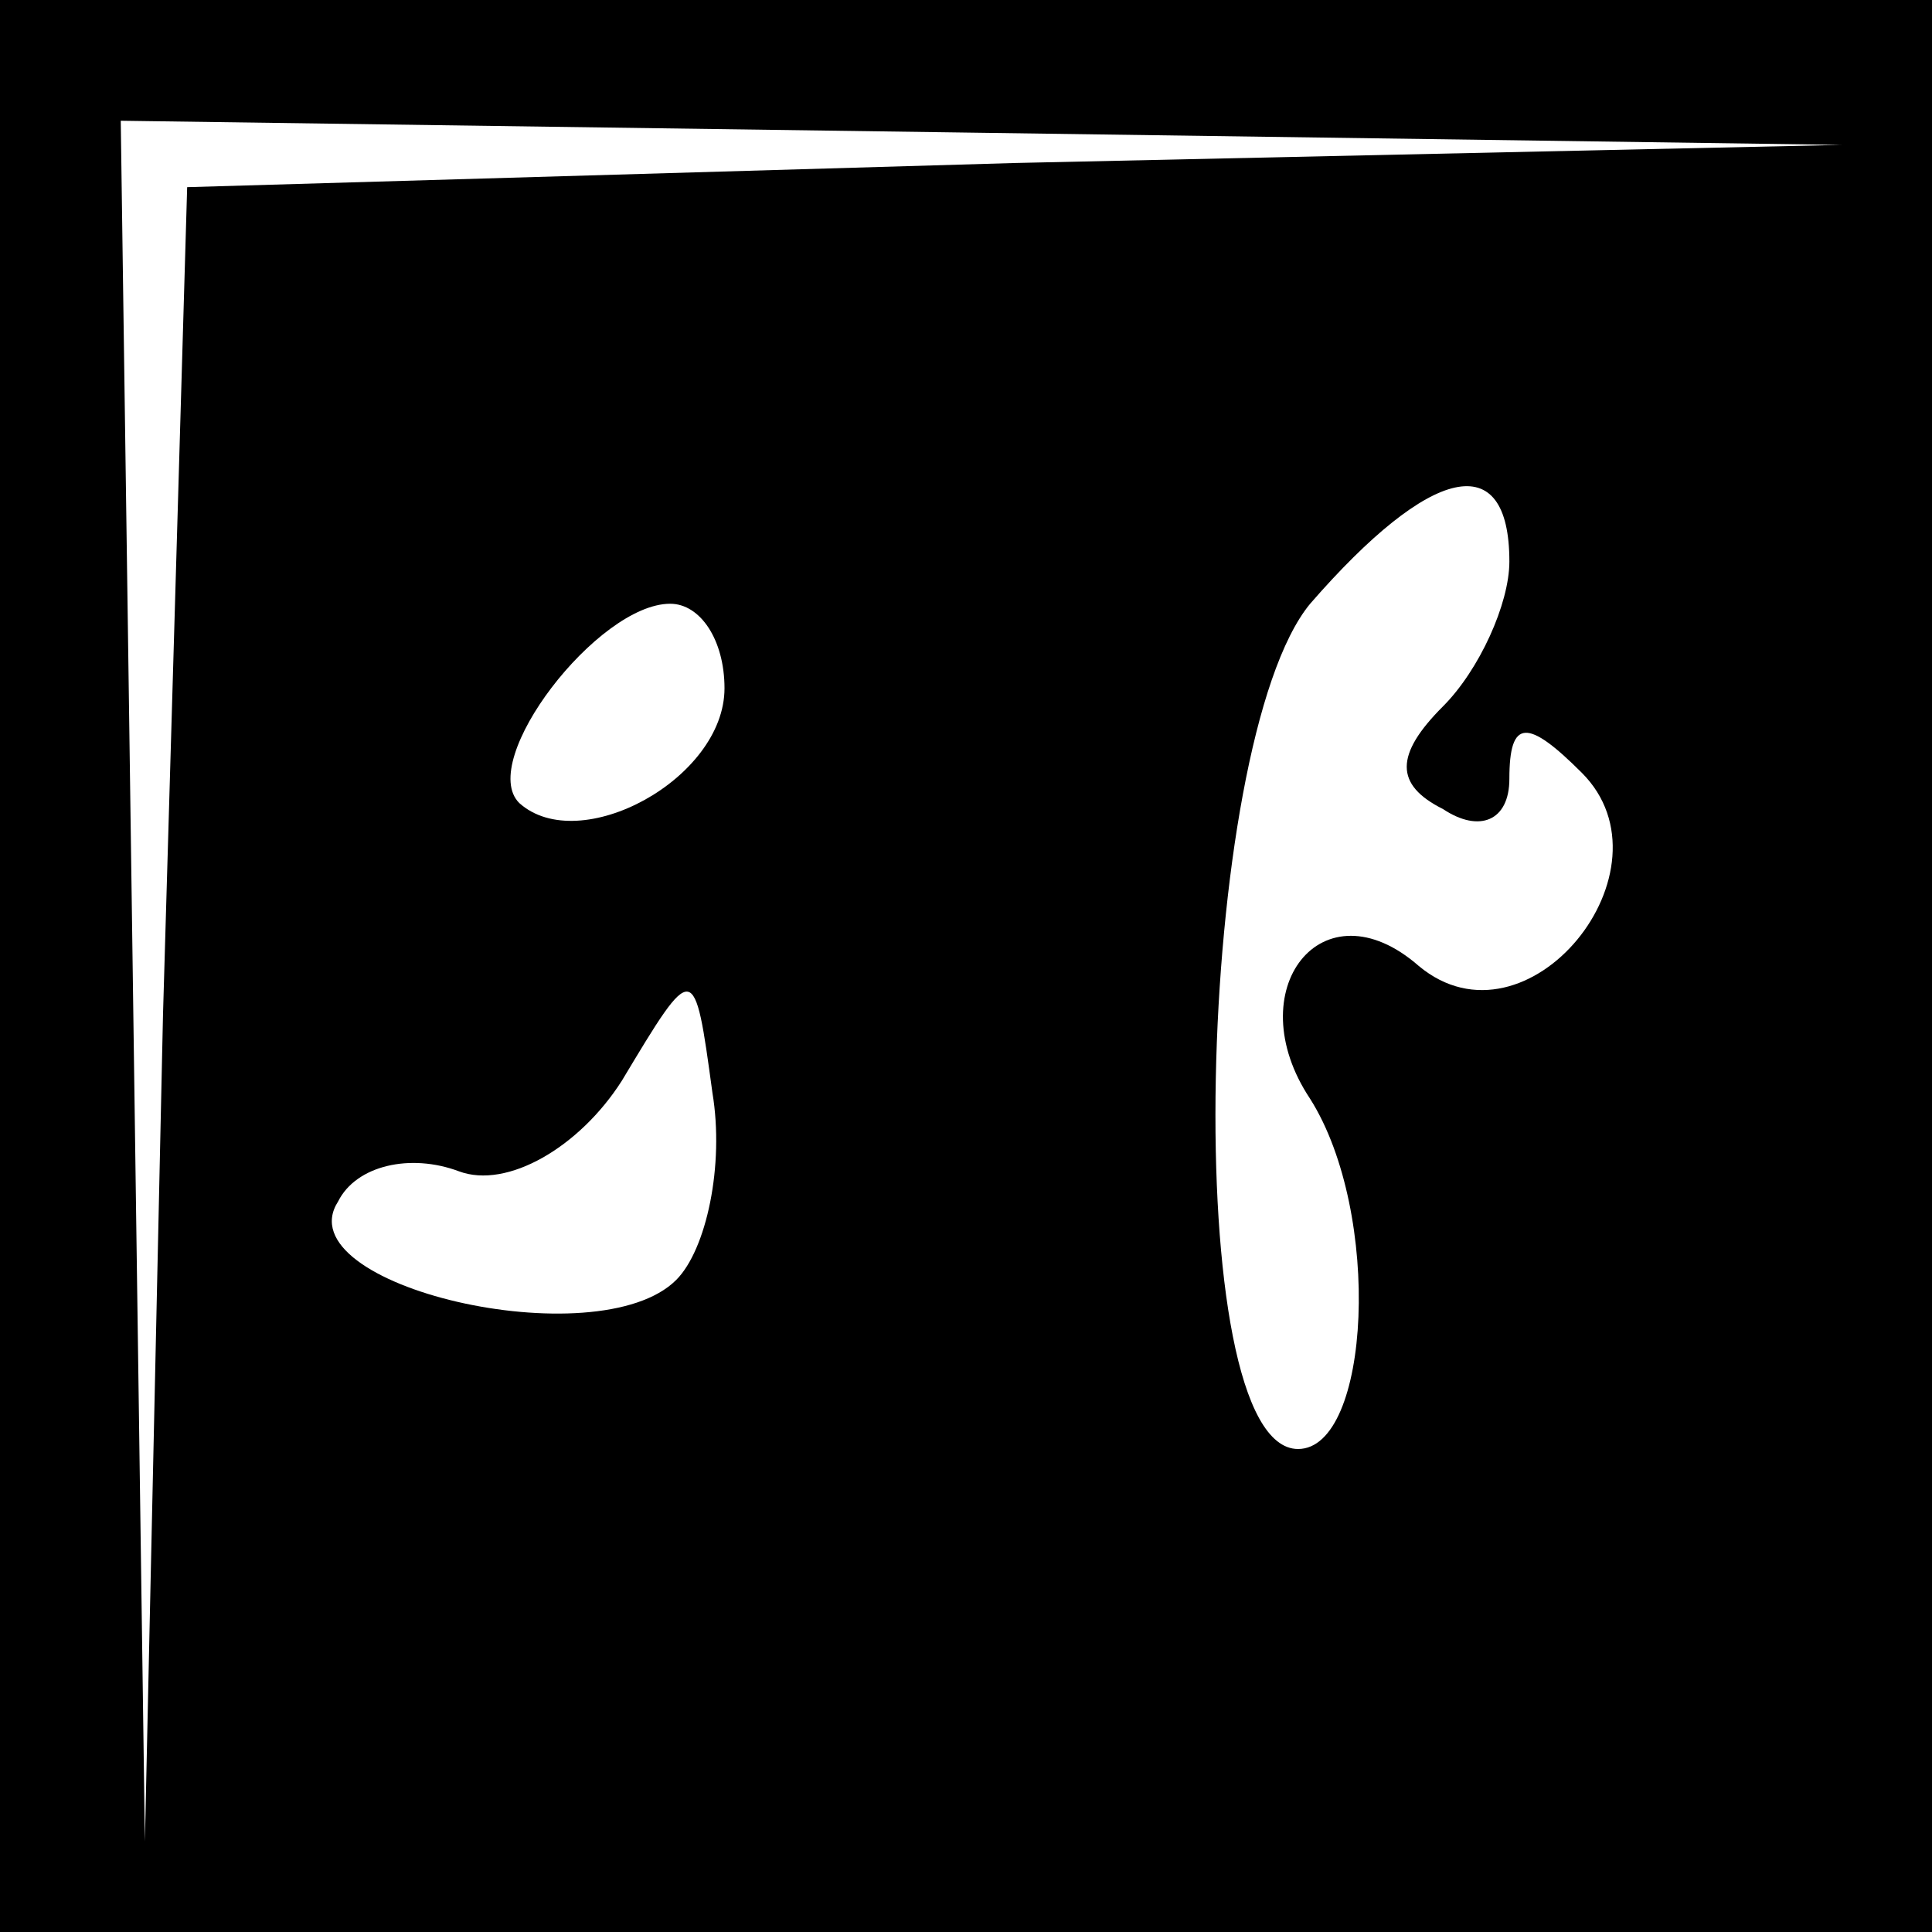 <?xml version="1.0" standalone="no"?>
<!DOCTYPE svg PUBLIC "-//W3C//DTD SVG 20010904//EN"
 "http://www.w3.org/TR/2001/REC-SVG-20010904/DTD/svg10.dtd">
<svg version="1.0" xmlns="http://www.w3.org/2000/svg"
 width="32pt" height="32pt" viewBox="0 0 32 32"
 preserveAspectRatio="xMidYMid meet">
<rect x="0" y="0" width="32" height="32" fill="#808080" stroke="none"/>
<g transform="translate(0,32) scale(0.1,-0.1)"
fill="#000000" stroke="none">
<path fill="#000000" stroke="none" d="M0 160 l0 -160 160 0 160 0 0 160 0
160 -160 0 -160 0 0 -160z"/>
<path fill="#ffffff" stroke="none" d="M168 293 l-137 -4 -4 -137 -3 -137 -2
143 -2 142 143 -2 142 -2 -137 -3z"/>
<path fill="#ffffff" stroke="none" d="M250 227 c0 -7 -5 -18 -11 -24 -8 -8
-8 -13 0 -17 6 -4 11 -2 11 5 0 10 3 10 12 1 16 -16 -9 -47 -27 -32 -16 14
-30 -4 -18 -22 12 -19 10 -58 -2 -58 -20 0 -17 117 2 140 20 23 33 26 33 7z"/>
<path fill="#ffffff" stroke="none" d="M120 206 c0 -15 -24 -28 -34 -19 -7 7
13 33 25 33 5 0 9 -6 9 -14z"/>
<path fill="#ffffff" stroke="none" d="M112 108 c-13 -13 -65 -1 -56 13 3 6
12 8 20 5 8 -3 20 4 27 15 12 20 12 20 15 -2 2 -12 -1 -26 -6 -31z"/>
</g>
</svg>
